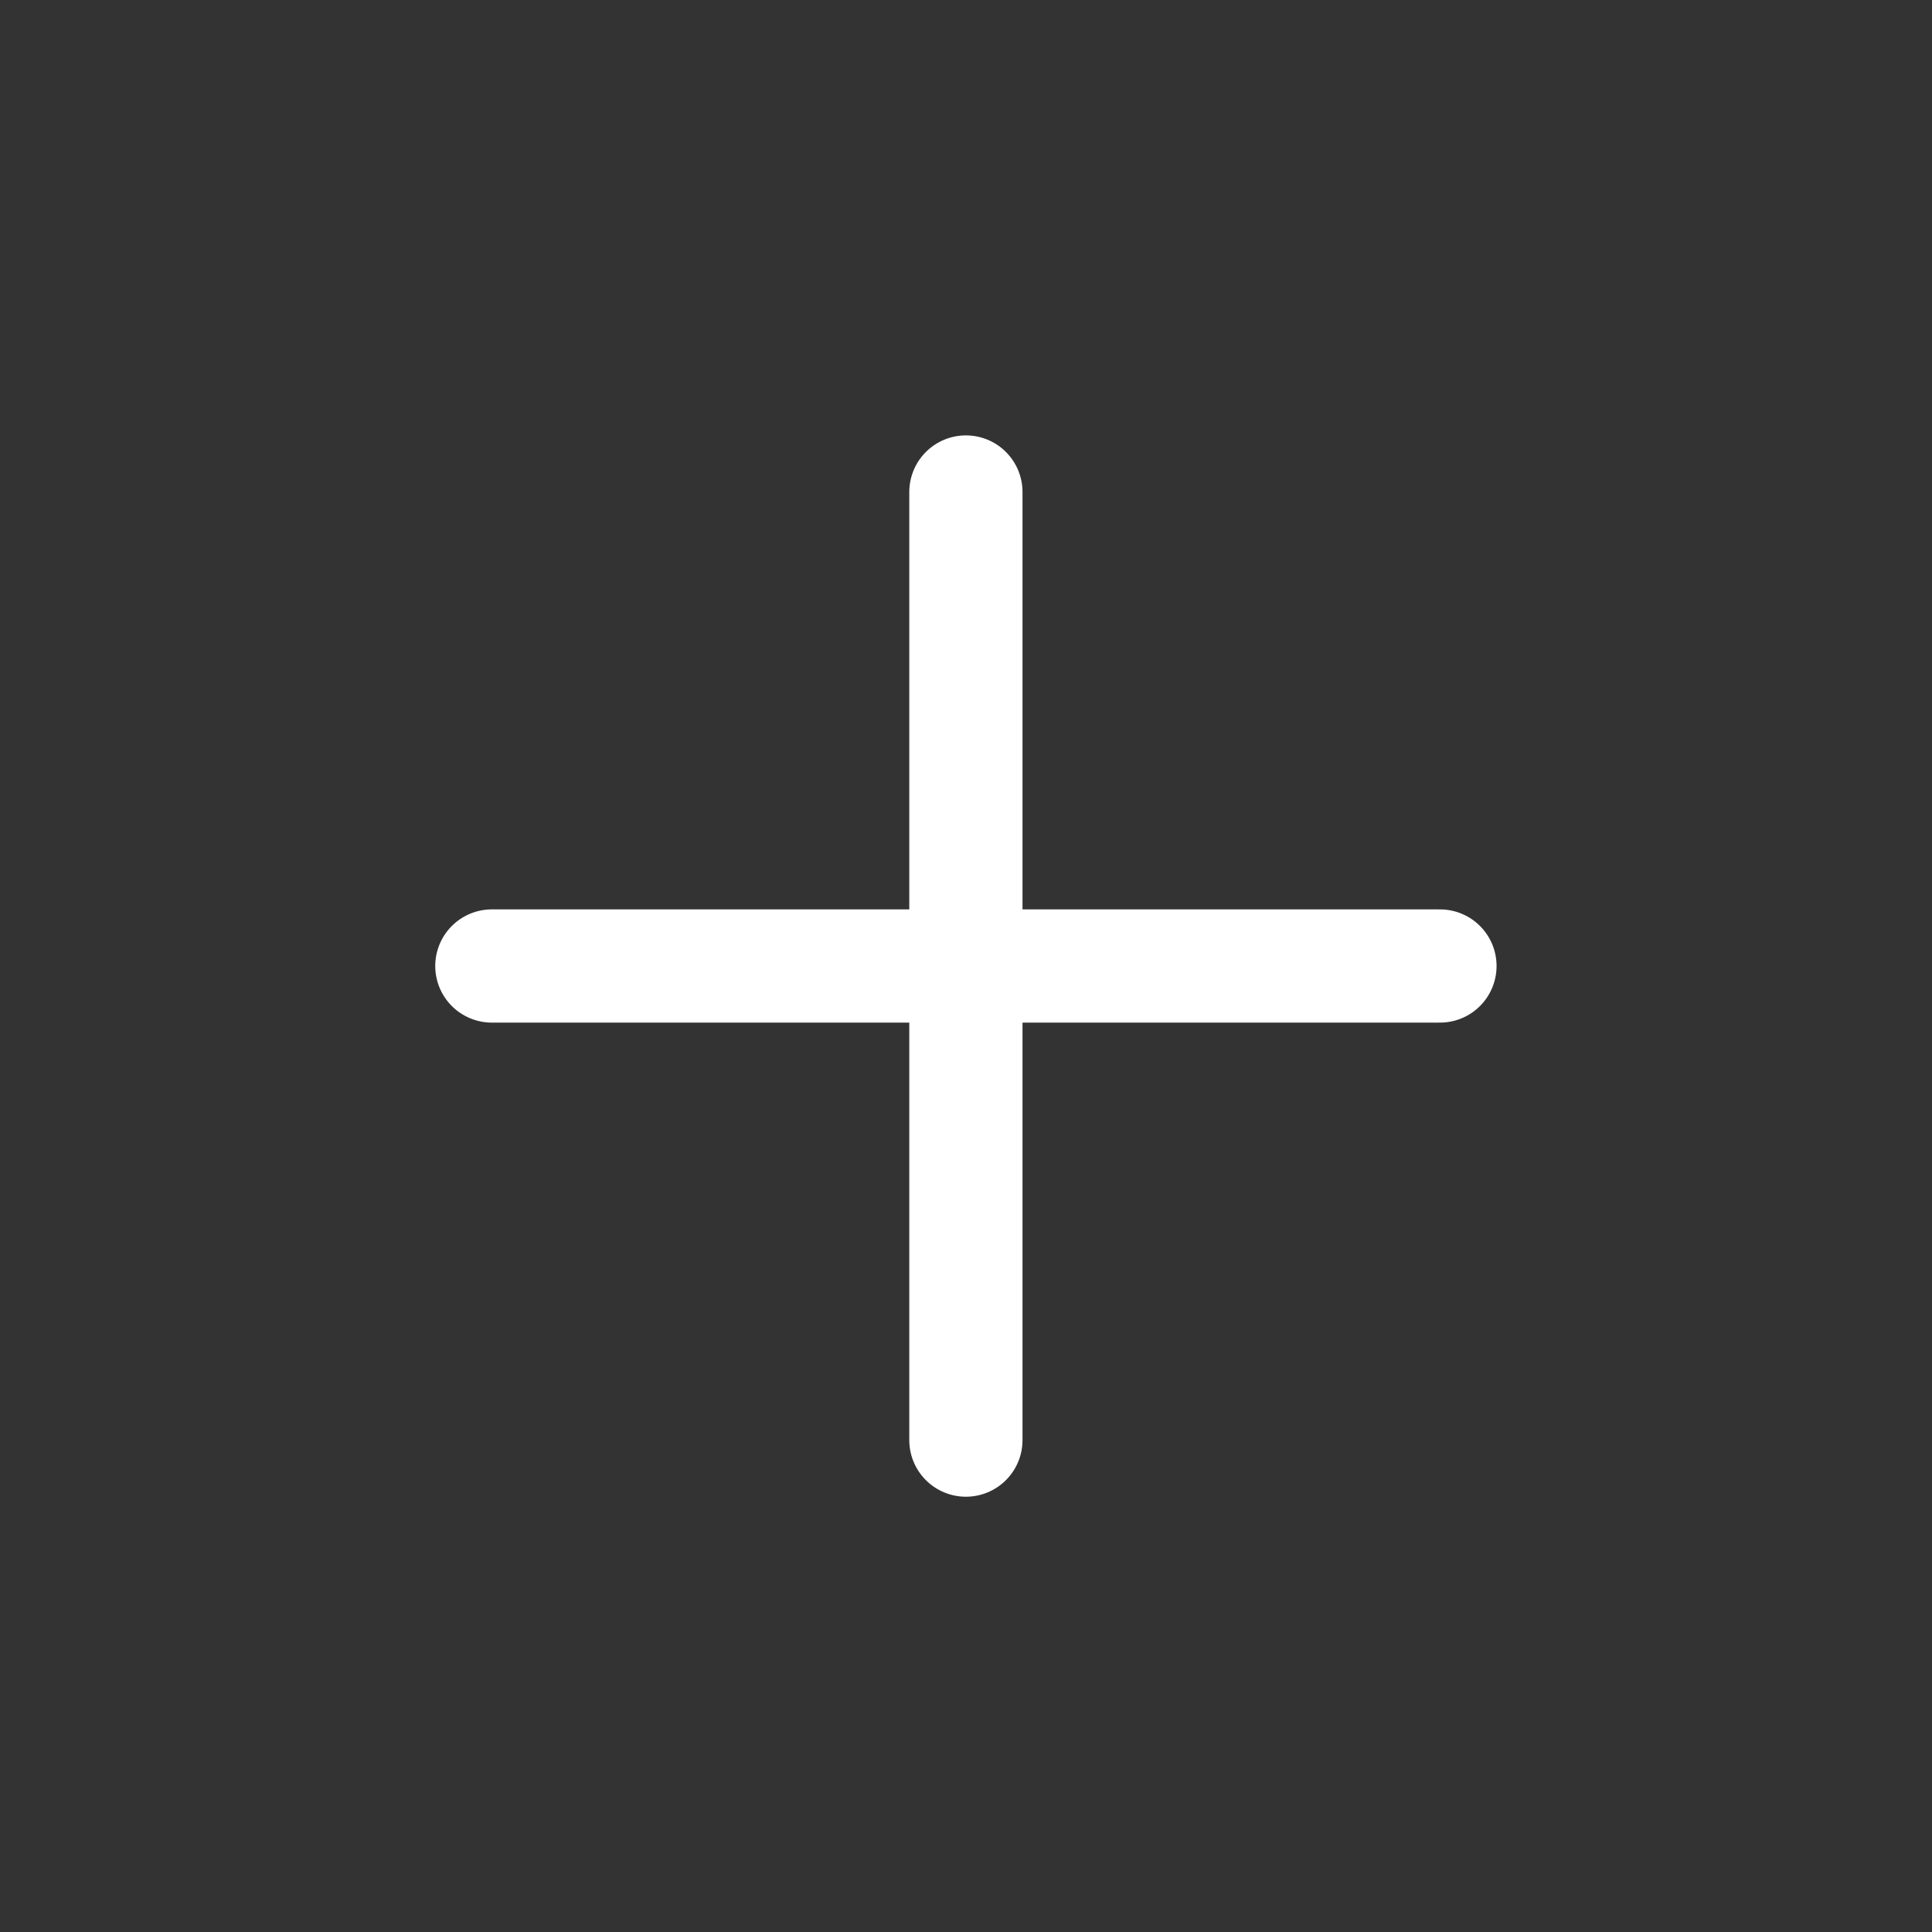 <svg width="38" height="38" viewBox="0 0 38 38" fill="none" xmlns="http://www.w3.org/2000/svg">
<rect x="0" y="0" width="38" height="38" fill="#333333" stroke="none"/>
<path d="M9.674 19H28.322" stroke="white" stroke-width="2.227" stroke-linecap="round" stroke-linejoin="round"/>
<path d="M18.998 28.325V9.677" stroke="white" stroke-width="2.227" stroke-linecap="round" stroke-linejoin="round"/>
</svg>
